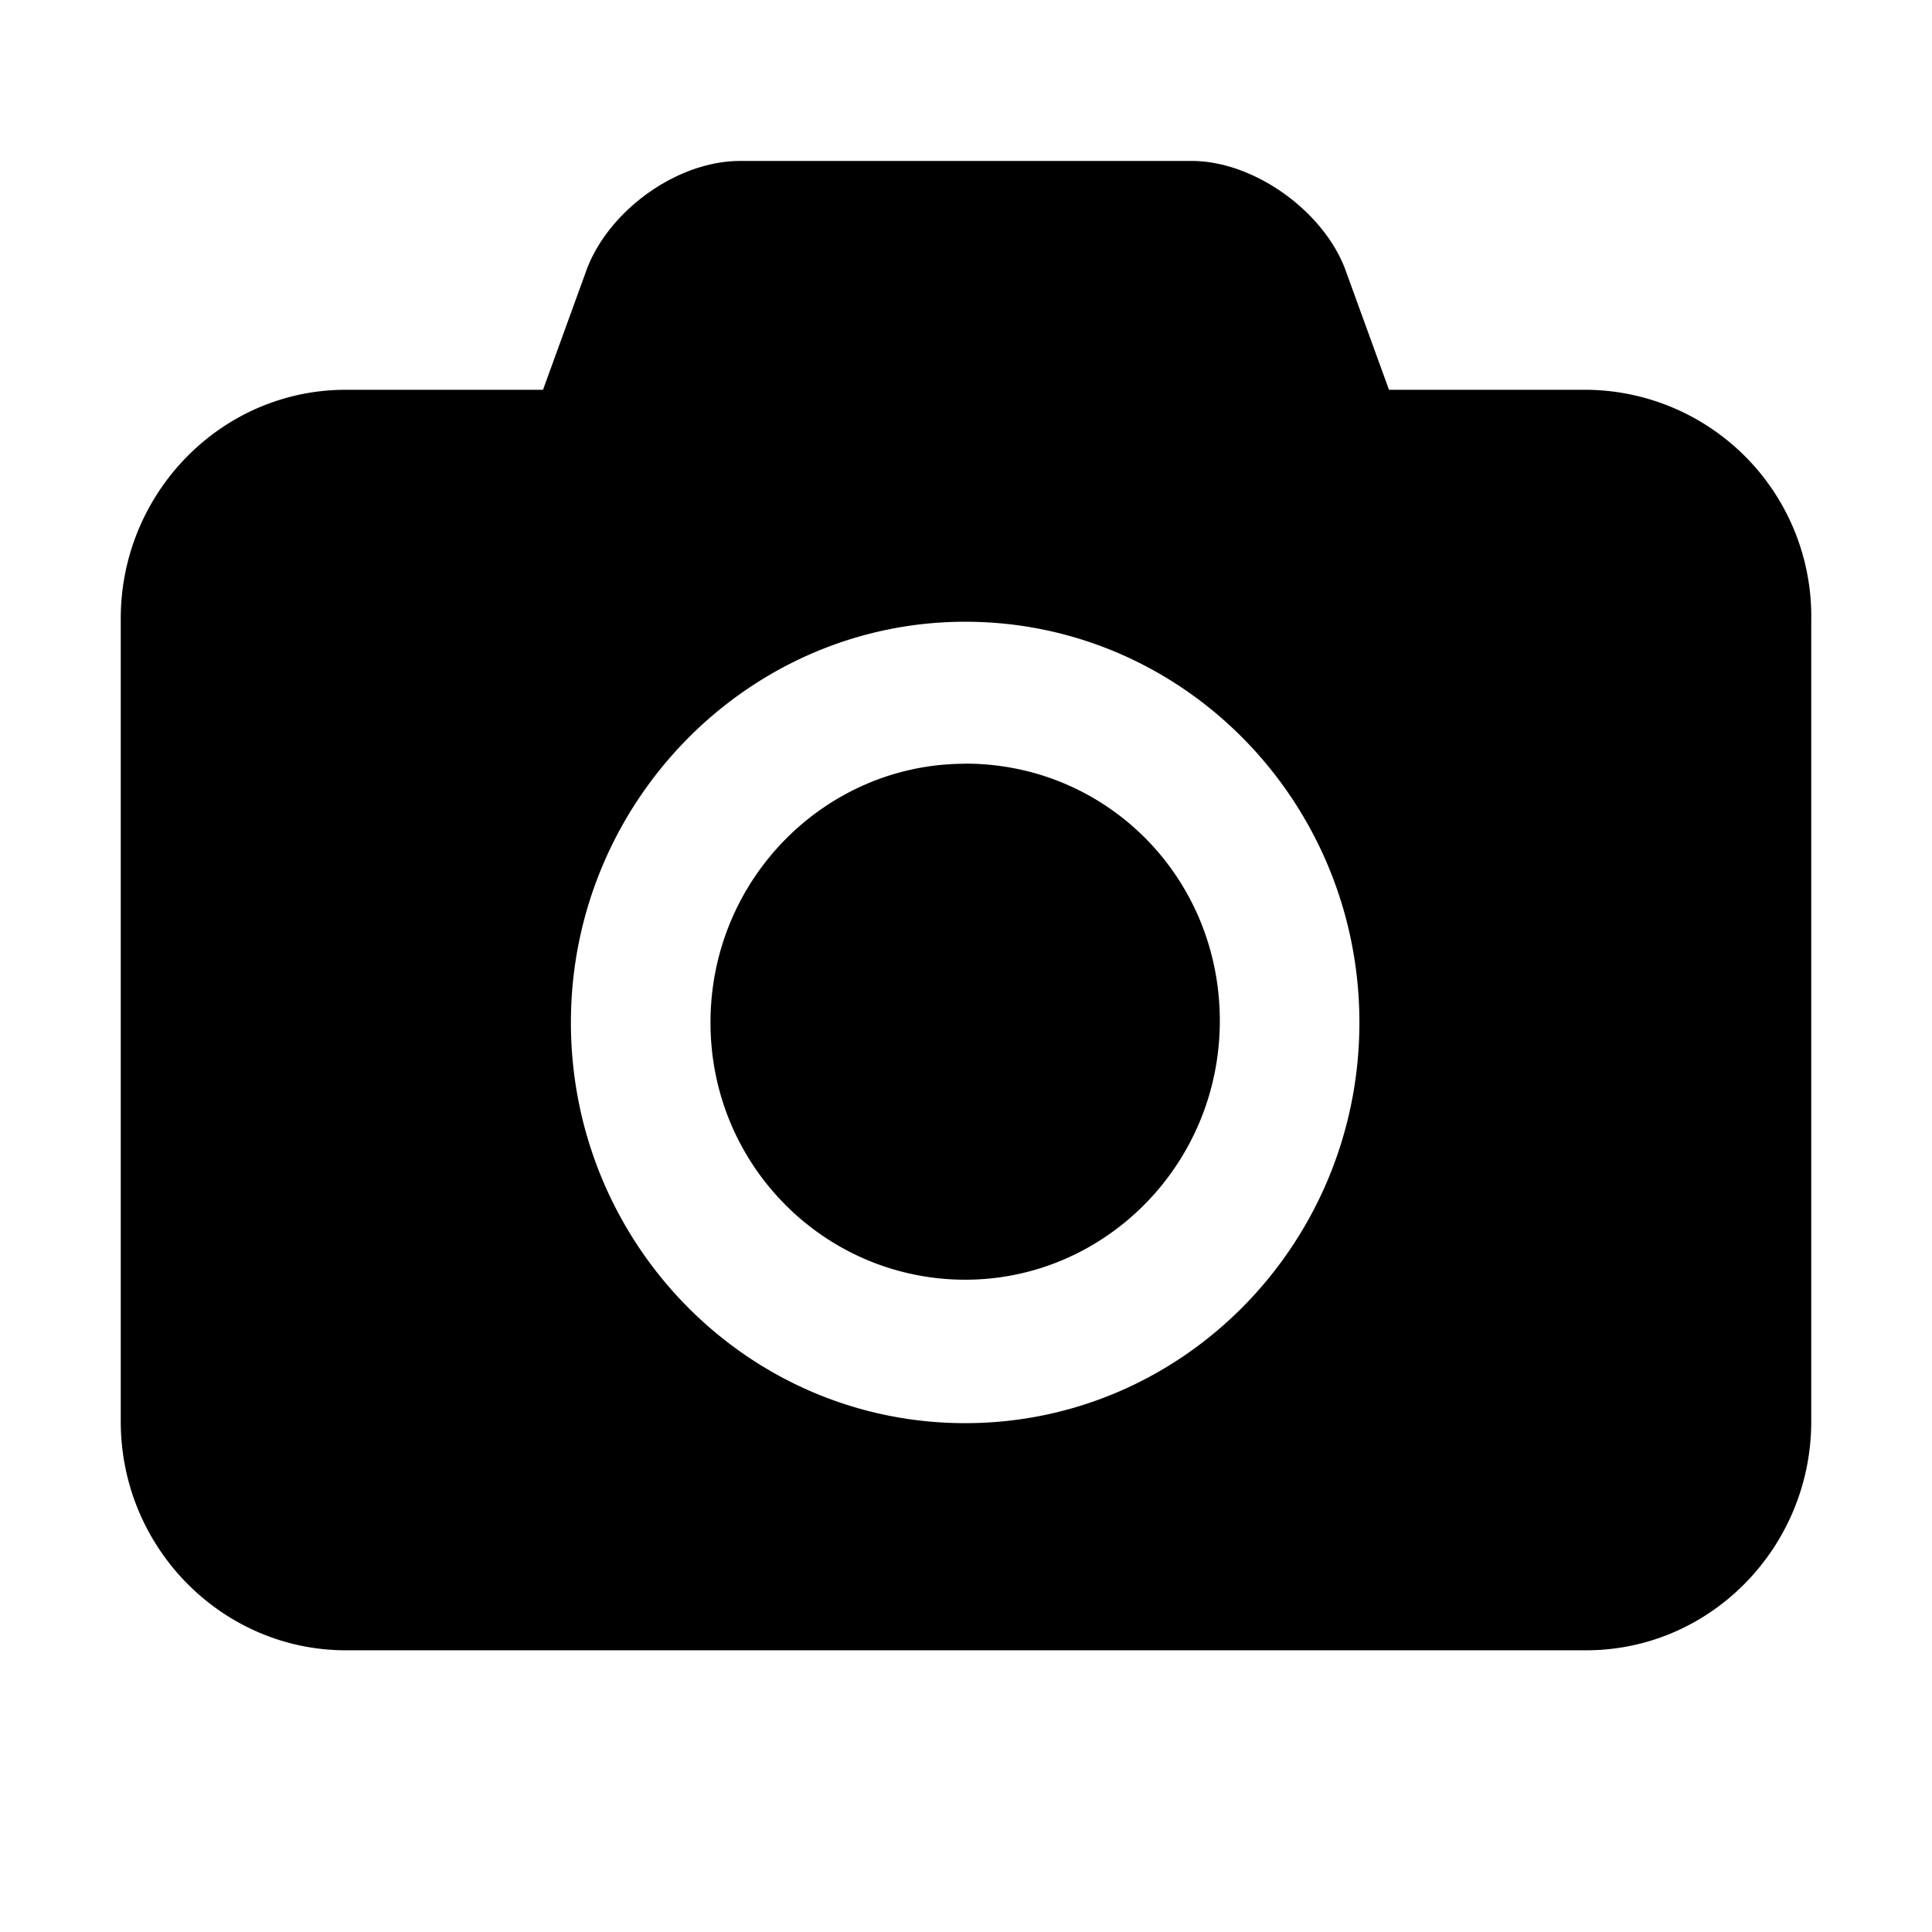 <svg xmlns="http://www.w3.org/2000/svg" width="16" height="16" viewBox="0 0 16 16">
    <path fill="#000" fill-rule="nonzero" d="M7.993 6.325c-1.156 0-2.109.954-2.109 2.143 0 1.189.953 2.13 2.11 2.13 1.156 0 2.108-.955 2.108-2.144 0-1.19-.939-2.13-2.109-2.13zm5.143-3.097h-1.633l-.367-1.01c-.19-.484-.762-.885-1.265-.885H6.129c-.517 0-1.075.401-1.265.885l-.367 1.01H2.864C1.83 3.228 1 4.085 1 5.122v6.65c0 1.051.844 1.895 1.864 1.895h10.272c1.034 0 1.864-.858 1.864-1.895V5.136a1.877 1.877 0 0 0-1.864-1.908zm-5.143 8.558c-1.81 0-3.265-1.493-3.265-3.318s1.47-3.319 3.265-3.319c1.81 0 3.265 1.494 3.265 3.319s-1.455 3.318-3.265 3.318z"/>
</svg>
